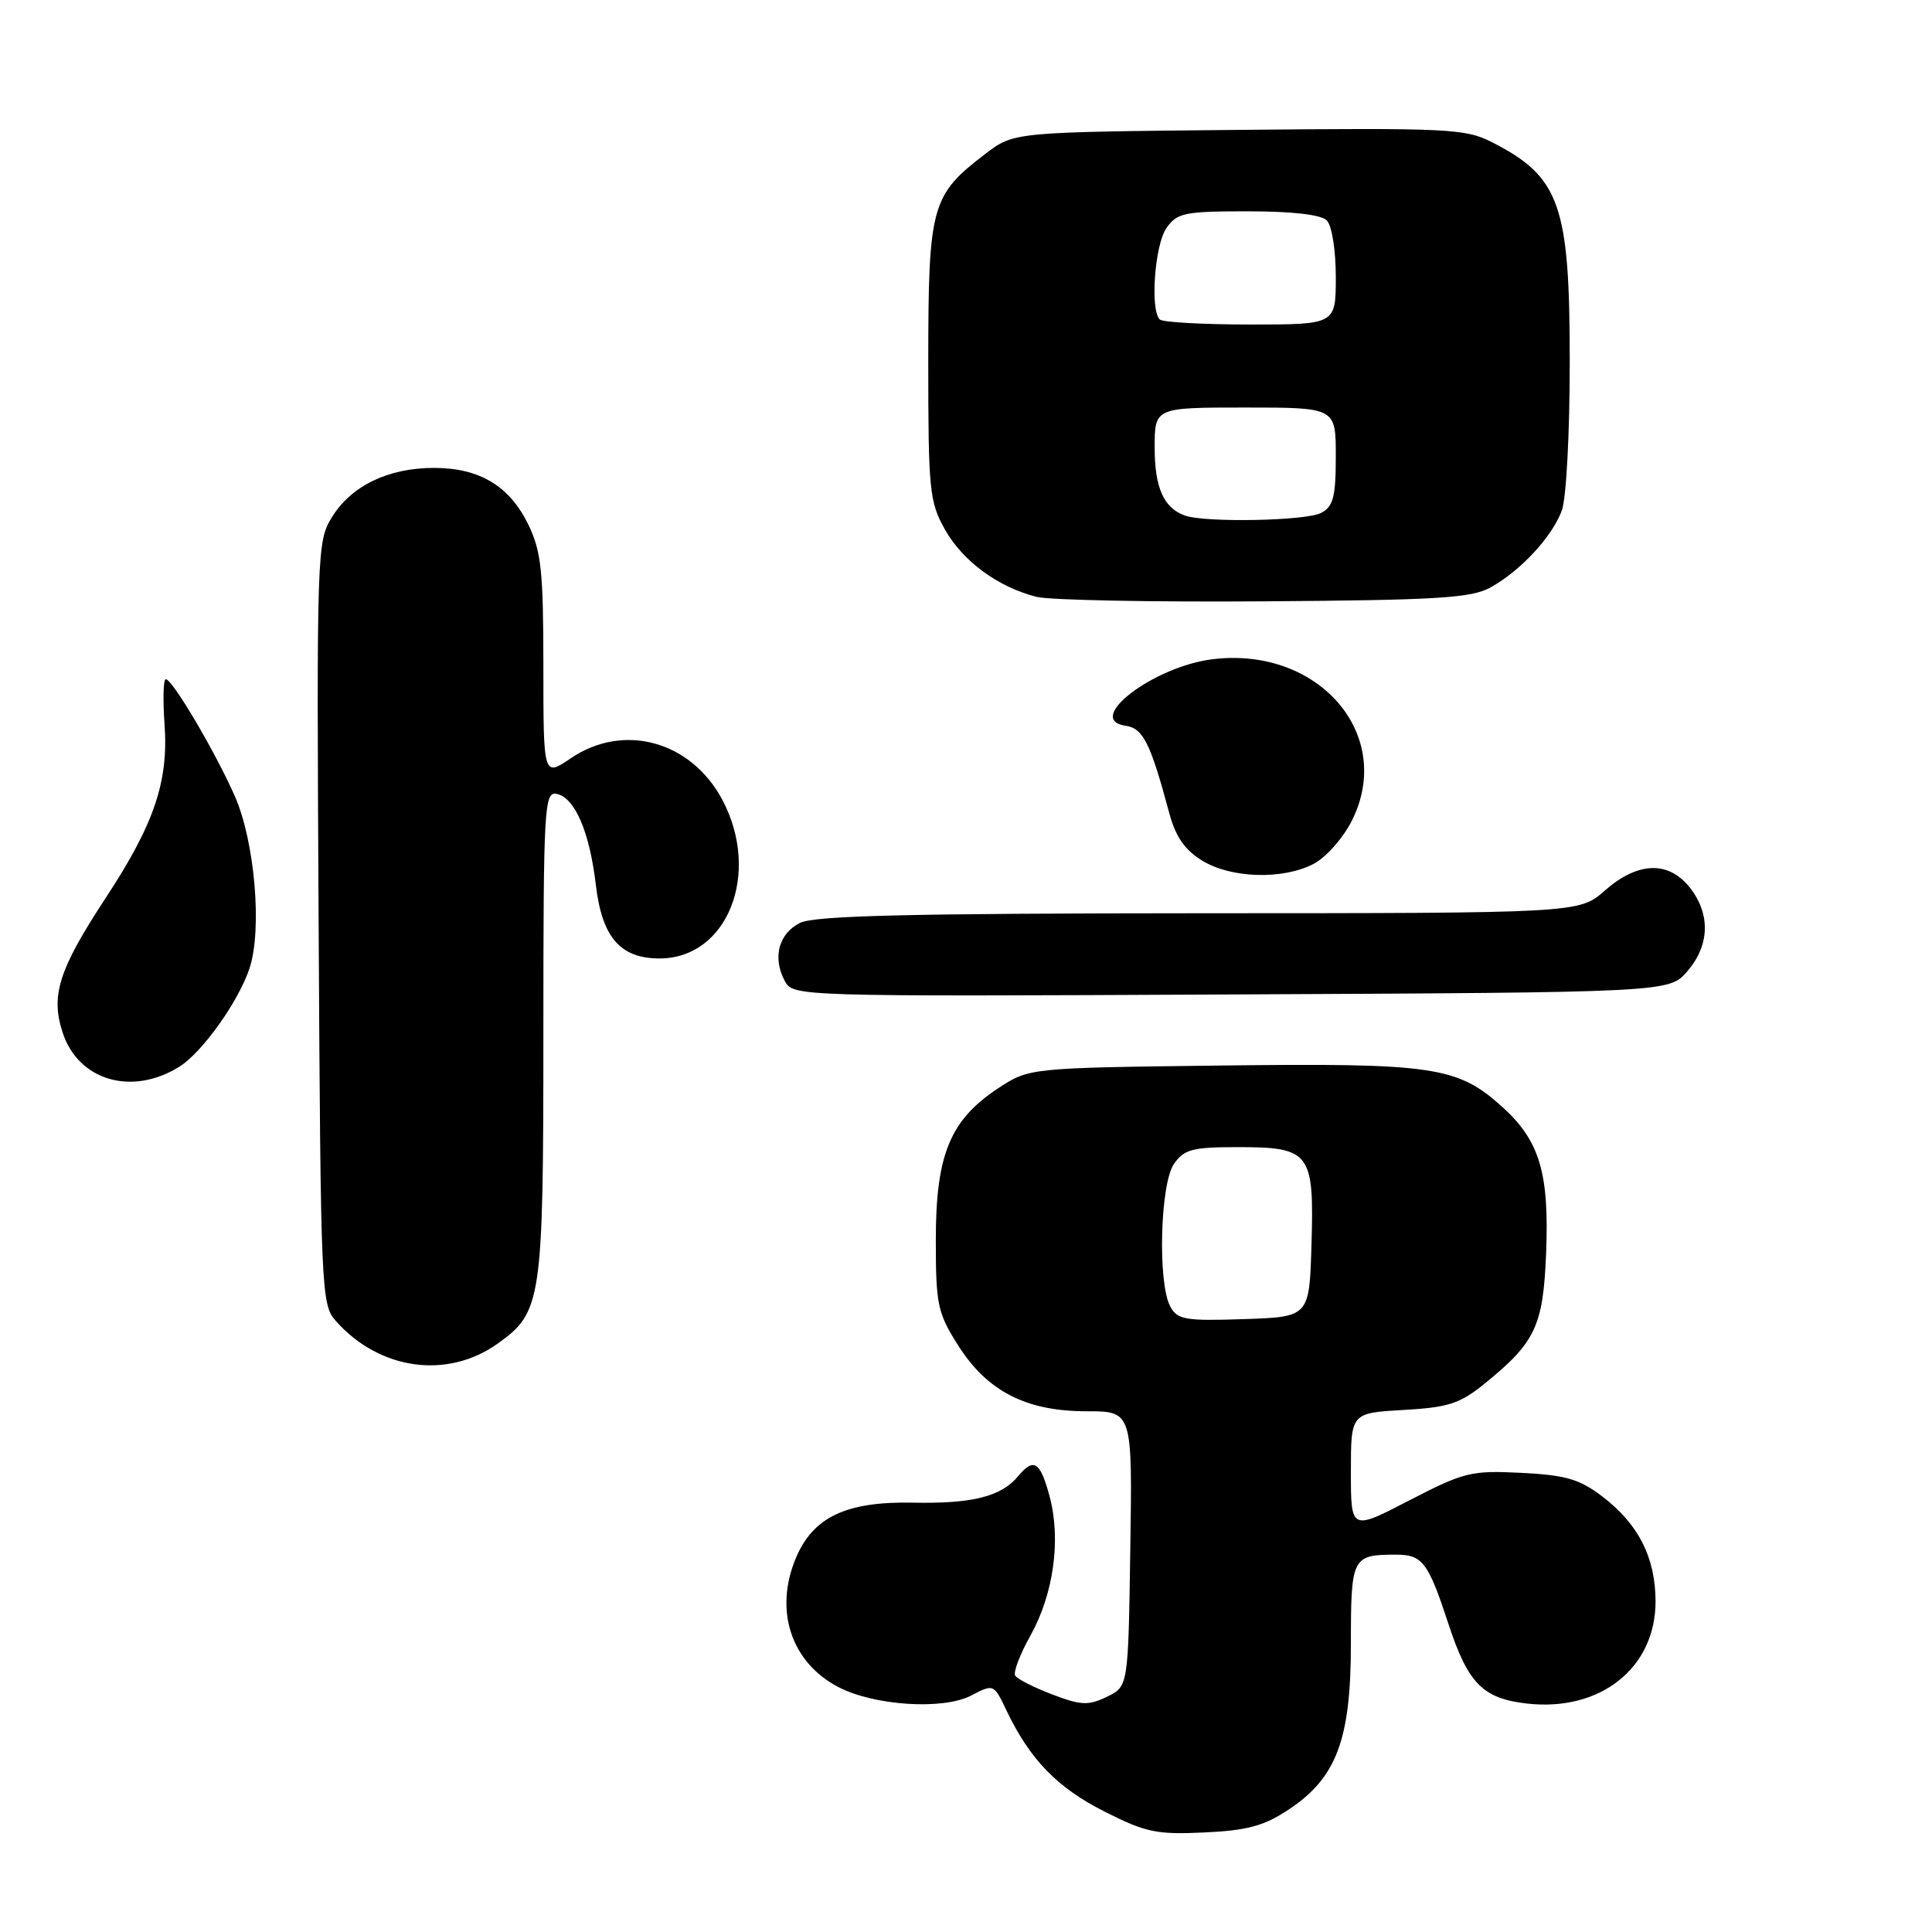 <?xml version="1.0" encoding="UTF-8" standalone="no"?>
<!DOCTYPE svg PUBLIC "-//W3C//DTD SVG 1.1//EN" "http://www.w3.org/Graphics/SVG/1.1/DTD/svg11.dtd" >
<svg xmlns="http://www.w3.org/2000/svg" xmlns:xlink="http://www.w3.org/1999/xlink" version="1.1" viewBox="0 0 256 256">
 <g >
 <path fill="currentColor"
d=" M 170.72 239.80 C 177.10 235.58 179.00 230.53 179.00 217.79 C 179.00 206.31 179.16 206.00 184.96 206.00 C 188.49 206.00 189.23 206.98 191.91 215.13 C 194.51 223.07 196.48 225.07 202.34 225.73 C 212.07 226.83 219.40 220.99 219.37 212.15 C 219.35 206.38 217.10 201.94 212.34 198.31 C 209.30 195.99 207.49 195.46 201.58 195.16 C 194.92 194.83 194.01 195.05 186.74 198.81 C 179.00 202.82 179.00 202.82 179.00 195.02 C 179.00 187.23 179.00 187.23 185.94 186.83 C 191.86 186.50 193.44 185.99 196.63 183.41 C 203.43 177.91 204.46 175.76 204.86 166.26 C 205.31 155.46 204.04 151.17 199.05 146.66 C 193.11 141.30 189.96 140.84 161.59 141.19 C 136.35 141.50 136.35 141.50 132.19 144.25 C 125.89 148.43 124.00 153.03 124.00 164.26 C 124.00 172.89 124.23 173.96 126.95 178.26 C 130.82 184.36 135.96 187.00 143.98 187.00 C 150.05 187.00 150.05 187.00 149.77 205.24 C 149.50 223.47 149.50 223.47 146.66 224.84 C 144.19 226.02 143.22 225.97 139.42 224.52 C 137.00 223.60 134.80 222.48 134.52 222.03 C 134.24 221.58 135.16 219.18 136.55 216.70 C 139.62 211.20 140.61 203.96 139.07 198.25 C 137.83 193.65 136.98 193.11 134.91 195.60 C 132.68 198.30 128.84 199.27 121.00 199.11 C 112.12 198.93 107.73 201.01 105.44 206.49 C 102.55 213.42 104.84 220.31 111.12 223.56 C 115.87 226.02 124.95 226.60 128.66 224.68 C 131.68 223.11 131.68 223.11 133.38 226.68 C 136.47 233.14 140.11 236.90 146.35 240.04 C 151.82 242.81 153.28 243.11 159.59 242.81 C 165.25 242.55 167.50 241.94 170.72 239.80 Z  M 65.95 178.03 C 71.78 173.88 72.00 172.40 72.00 136.96 C 72.00 106.97 72.12 104.88 73.74 105.19 C 76.16 105.65 78.13 110.21 78.96 117.31 C 79.78 124.21 82.20 127.00 87.39 127.00 C 96.40 127.00 100.87 115.74 95.73 106.01 C 91.59 98.19 82.64 95.72 75.64 100.47 C 72.00 102.94 72.00 102.94 72.00 88.29 C 72.00 75.73 71.72 73.05 70.02 69.54 C 67.53 64.40 63.55 62.00 57.50 62.00 C 51.45 62.00 46.56 64.36 43.99 68.52 C 41.99 71.75 41.95 72.97 42.22 122.31 C 42.49 171.17 42.56 172.86 44.50 175.04 C 50.29 181.55 59.26 182.80 65.95 178.03 Z  M 23.77 141.34 C 26.80 139.45 31.62 132.69 33.07 128.28 C 34.76 123.16 33.76 111.50 31.12 105.50 C 28.54 99.65 22.85 90.00 21.97 90.00 C 21.64 90.00 21.57 92.67 21.80 95.94 C 22.35 103.56 20.45 109.18 13.96 119.05 C 7.79 128.47 6.69 131.90 8.30 136.82 C 10.38 143.19 17.48 145.27 23.77 141.34 Z  M 223.59 128.69 C 226.55 125.25 226.67 121.13 223.93 117.63 C 221.09 114.03 217.03 114.16 212.65 118.00 C 209.24 121.00 209.24 121.00 158.87 121.01 C 120.37 121.03 107.91 121.33 106.00 122.29 C 103.17 123.71 102.34 126.90 103.98 129.97 C 105.09 132.04 105.28 132.05 163.13 131.77 C 221.17 131.50 221.17 131.50 223.59 128.69 Z  M 174.04 114.48 C 175.66 113.64 177.93 111.10 179.08 108.84 C 184.89 97.46 174.84 85.67 160.75 87.34 C 152.89 88.27 143.57 95.37 149.16 96.17 C 151.48 96.51 152.44 98.45 154.95 107.80 C 155.78 110.88 157.01 112.64 159.30 114.04 C 163.16 116.39 169.95 116.59 174.04 114.48 Z  M 197.50 77.84 C 201.46 75.65 205.62 71.18 206.94 67.68 C 207.54 66.10 208.00 57.45 208.00 47.89 C 208.00 27.12 206.70 23.44 197.71 18.85 C 194.17 17.04 191.94 16.94 164.13 17.21 C 134.34 17.50 134.34 17.50 130.59 20.37 C 123.39 25.86 123.01 27.23 123.00 47.86 C 123.00 64.97 123.15 66.50 125.21 70.16 C 127.57 74.37 132.25 77.80 137.36 79.09 C 139.09 79.52 152.65 79.79 167.50 79.68 C 190.51 79.52 194.94 79.25 197.50 77.84 Z  M 155.06 173.10 C 153.38 169.98 153.73 156.83 155.56 154.22 C 156.91 152.29 158.02 152.00 163.99 152.00 C 173.62 152.00 174.14 152.69 173.78 164.86 C 173.50 174.50 173.50 174.50 164.81 174.79 C 157.01 175.05 156.00 174.87 155.06 173.10 Z  M 157.00 68.31 C 154.19 67.30 153.00 64.62 153.00 59.31 C 153.00 54.00 153.00 54.00 165.00 54.00 C 177.00 54.00 177.00 54.00 177.00 60.46 C 177.00 65.83 176.67 67.11 175.07 67.96 C 173.09 69.02 159.71 69.28 157.00 68.31 Z  M 153.67 42.33 C 152.38 41.05 153.01 32.43 154.56 30.22 C 155.97 28.20 156.94 28.00 165.36 28.00 C 171.21 28.00 175.04 28.44 175.80 29.20 C 176.48 29.88 177.00 33.13 177.00 36.70 C 177.00 43.00 177.00 43.00 165.67 43.00 C 159.43 43.00 154.03 42.70 153.67 42.33 Z "/>
</g>
</svg>
